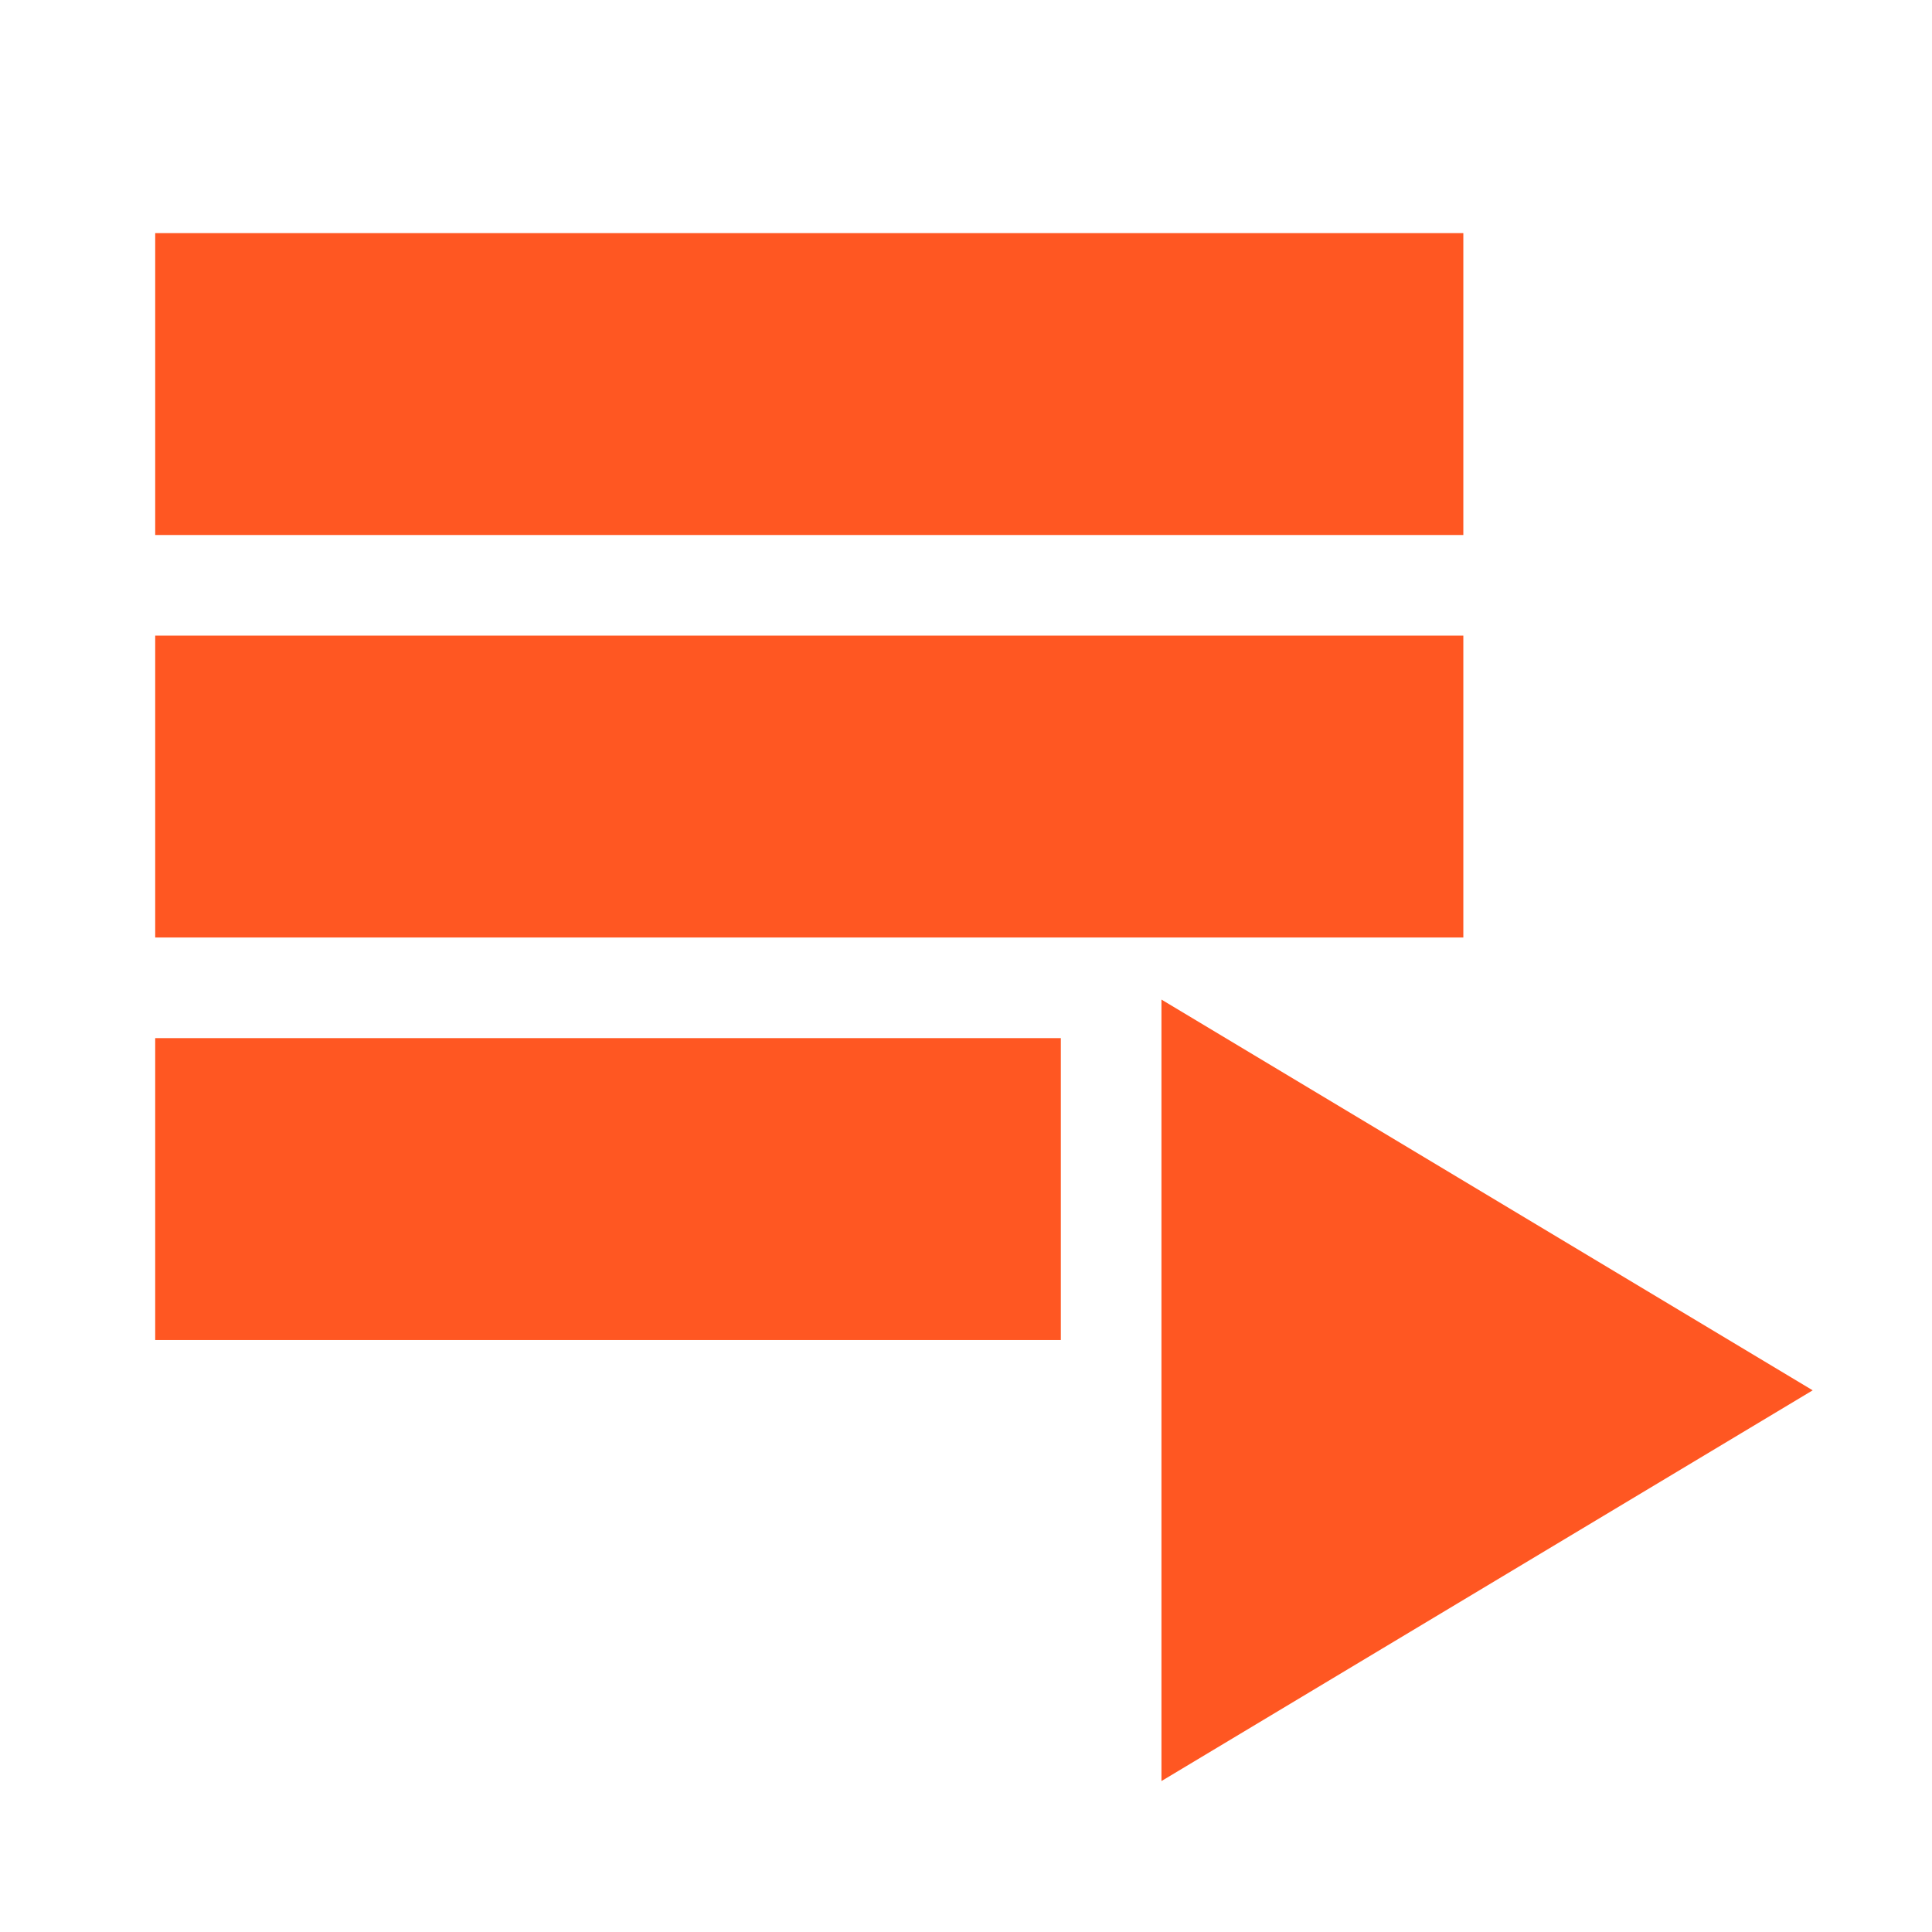 <?xml version="1.0" encoding="UTF-8" standalone="no"?>
<svg
   xmlns:dc="http://purl.org/dc/elements/1.1/"
   xmlns:cc="http://creativecommons.org/ns#"
   xmlns:rdf="http://www.w3.org/1999/02/22-rdf-syntax-ns#"
   xmlns:svg="http://www.w3.org/2000/svg"
   xmlns="http://www.w3.org/2000/svg"
   xmlns:xlink="http://www.w3.org/1999/xlink"
   xmlns:sodipodi="http://sodipodi.sourceforge.net/DTD/sodipodi-0.dtd"
   xmlns:inkscape="http://www.inkscape.org/namespaces/inkscape"
   enable-background="new 0 0 24 24"
   fill="#FFFFFF"
   height="48"
   id="Layer_1"
   version="1.1"
   viewBox="0 0 24 24"
   width="48"
   x="0px"
   xml:space="preserve"
   y="0px"
   sodipodi:docname="ic_playlist_play_white_48px.svg"
   inkscape:version="0.92.0 r15299"
   inkscape:export-filename="C:\gitrepos\GooglePlayMusicArtistsListView\source\icon128.png"
   inkscape:export-xdpi="256"
   inkscape:export-ydpi="256"><defs
   id="defs3691"><linearGradient
     inkscape:collect="always"
     id="linearGradient4527"><stop
       style="stop-color:#ff7f2a;stop-opacity:1;"
       offset="0"
       id="stop4523" /><stop
       style="stop-color:#ff7f2a;stop-opacity:0;"
       offset="1"
       id="stop4525" /></linearGradient><linearGradient
     inkscape:collect="always"
     id="linearGradient4519"><stop
       style="stop-color:#000000;stop-opacity:1;"
       offset="0"
       id="stop4515" /><stop
       style="stop-color:#000000;stop-opacity:0;"
       offset="1"
       id="stop4517" /></linearGradient><linearGradient
     inkscape:collect="always"
     xlink:href="#linearGradient4519"
     id="linearGradient4521"
     x1="-0.5"
     y1="12"
     x2="24.5"
     y2="12"
     gradientUnits="userSpaceOnUse" /><linearGradient
     inkscape:collect="always"
     xlink:href="#linearGradient4527"
     id="linearGradient4529"
     x1="-0.5"
     y1="12"
     x2="24.5"
     y2="12"
     gradientUnits="userSpaceOnUse" /></defs><sodipodi:namedview
   pagecolor="#ffffff"
   bordercolor="#666666"
   borderopacity="1"
   objecttolerance="10"
   gridtolerance="10"
   guidetolerance="10"
   inkscape:pageopacity="0"
   inkscape:pageshadow="2"
   inkscape:window-width="1210"
   inkscape:window-height="921"
   id="namedview3689"
   showgrid="false"
   inkscape:zoom="5.1375727"
   inkscape:cx="-2.9890143"
   inkscape:cy="23.446145"
   inkscape:window-x="248"
   inkscape:window-y="473"
   inkscape:window-maximized="0"
   inkscape:current-layer="Layer_1"
   showguides="false" />
<g
   id="XMLID_1_"
   style="stroke:#000000;stroke-opacity:1;fill:#ff7f2a;fill-opacity:1">
	<path
   d="M0,0h24v24H0V0z"
   id="path3680"
   fill="none"
   style="stroke:none;stroke-opacity:1;fill:none;fill-opacity:1" />
	<g
   id="XMLID_2_"
   style="stroke:#000000;stroke-opacity:1;fill:#ff7f2a;fill-opacity:1">
		
		
		
		<g
   id="g4535"><rect
     style="fill:#ff5722;fill-opacity:1;stroke:#ff5722;stroke-width:1.25;stroke-opacity:1"
     y="8.521"
     x="2.553"
     width="15"
     id="XMLID_3_"
     height="2.5" /><rect
     ry="0"
     style="fill:#ff5722;fill-opacity:1;stroke:#ff5722;stroke-width:1.25;stroke-opacity:1"
     y="3.521"
     x="2.553"
     width="15"
     id="XMLID_4_"
     height="2.5" /><rect
     style="fill:#ff5722;fill-opacity:1;stroke:#ff5722;stroke-width:1.25;stroke-opacity:1"
     y="13.521"
     x="2.553"
     width="10"
     id="XMLID_5_"
     height="2.5" /><polygon
     style="fill:#ff5722;fill-opacity:1;stroke:#ff5722;stroke-opacity:1"
     points="19,17 14,14 14,20 "
     id="XMLID_6_"
     transform="matrix(1.25,0,0,1.25,-2.447,-3.979)" /></g>
	</g>
</g>
</svg>
